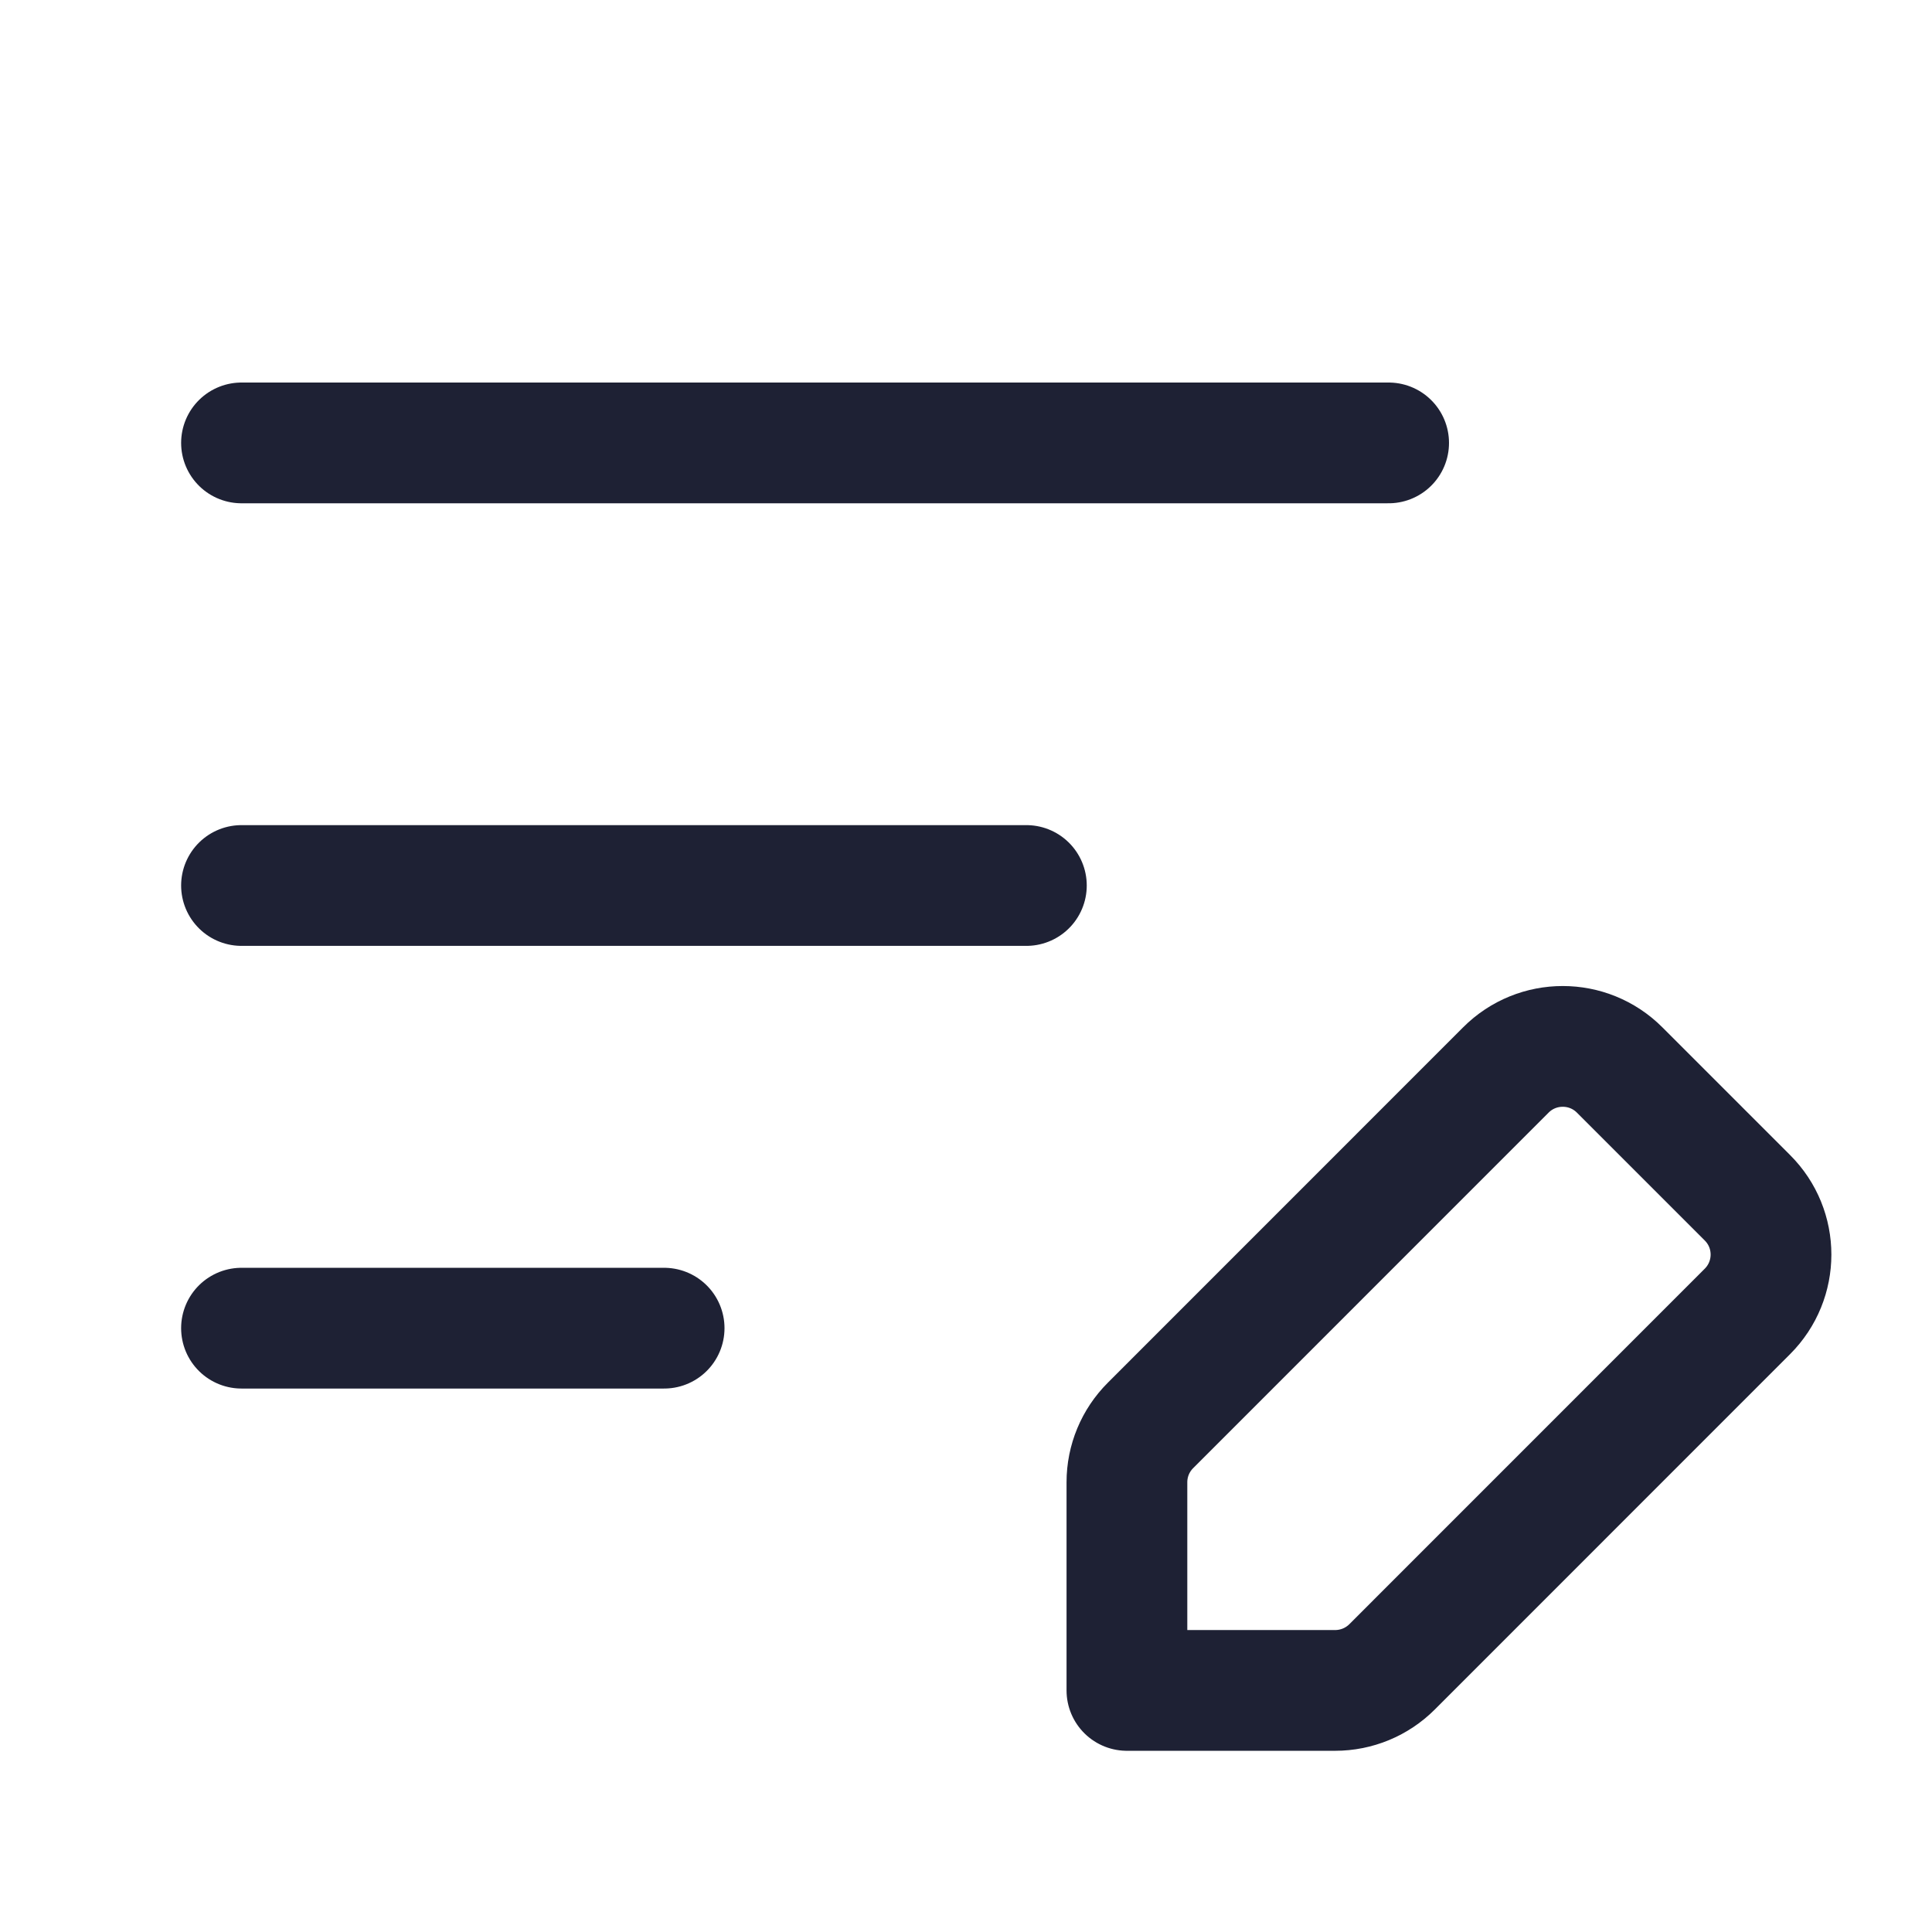 <svg width="24" height="24" viewBox="0 0 24 24" fill="none" xmlns="http://www.w3.org/2000/svg">
<path d="M3 5.502H17.25M3 11H12.75M3 16.499H8.25M17.293 20.706L21.706 16.292C22.098 15.901 22.098 15.268 21.706 14.878L20.12 13.292C19.73 12.901 19.096 12.901 18.706 13.292L14.293 17.706C14.104 17.894 13.999 18.148 13.999 18.413V20.999H16.585C16.851 20.999 17.105 20.894 17.293 20.706Z" stroke="#1E2134" stroke-width="1.5" stroke-linecap="round" stroke-linejoin="round"/>
</svg>
